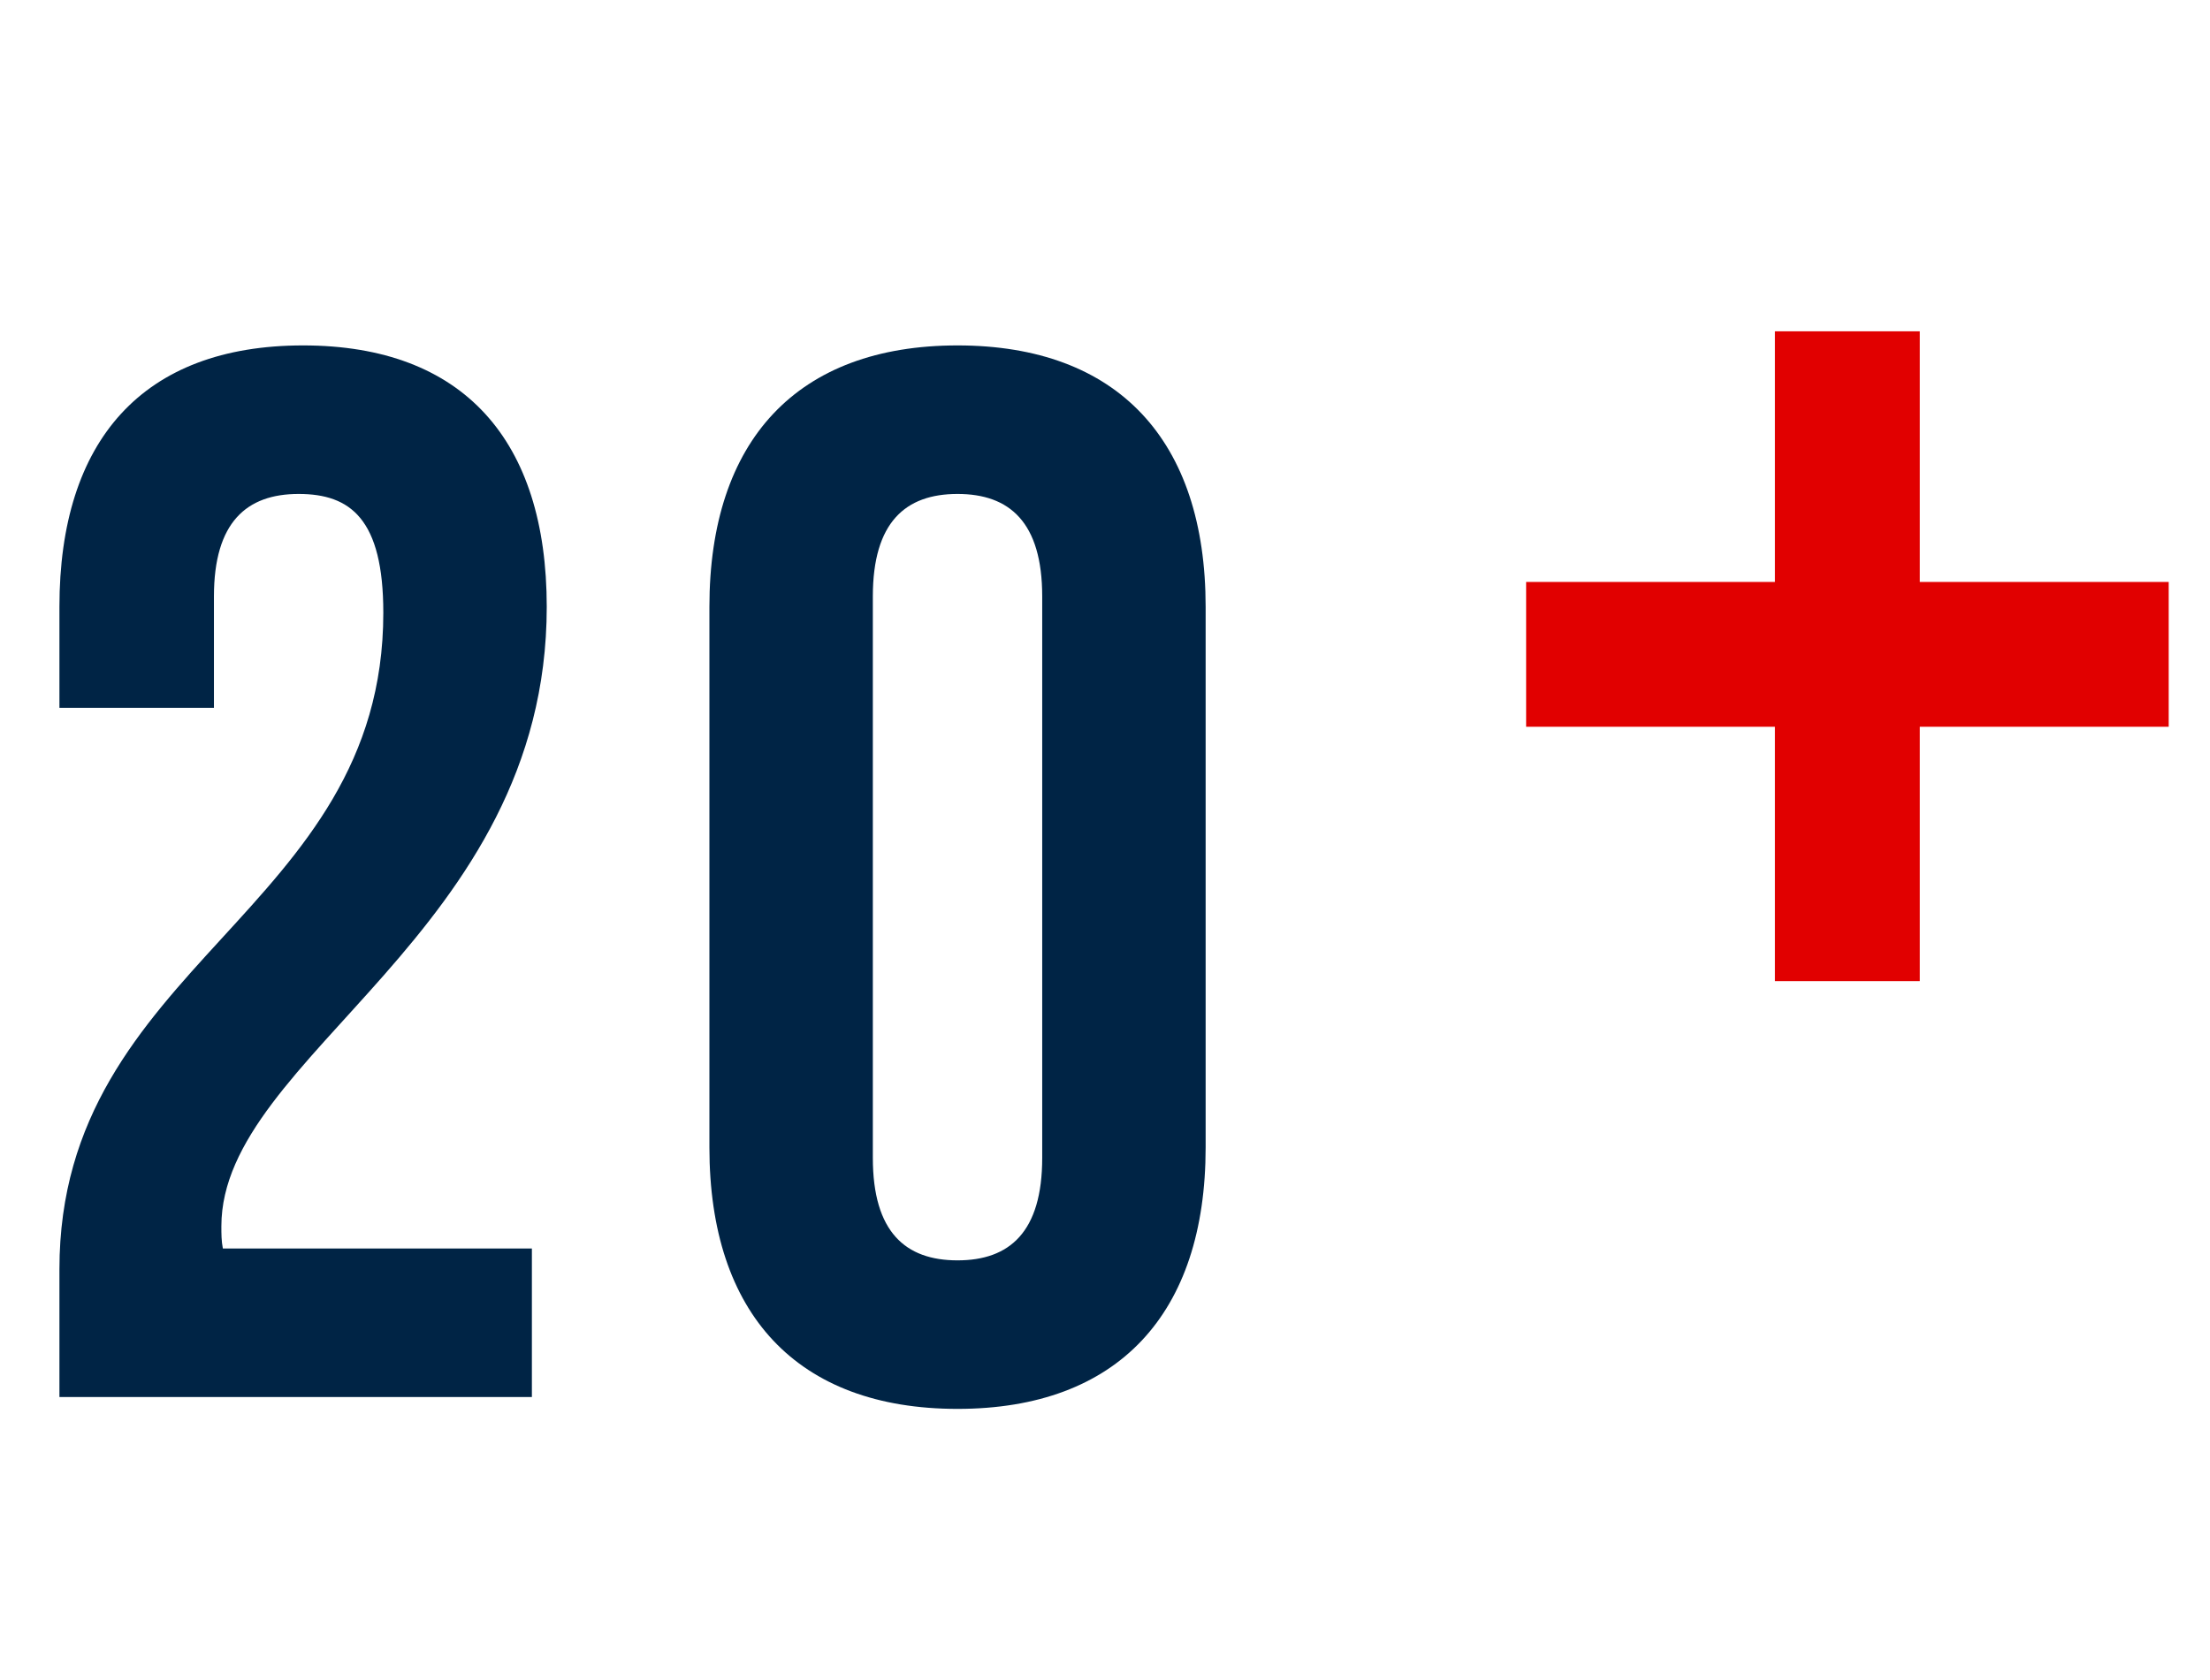 <svg width="96" height="73" viewBox="0 0 119 90" fill="none" xmlns="http://www.w3.org/2000/svg">
<path d="M20.64 32.76C20.64 48.92 3.2 51.64 3.2 68.12V75H28.64V67H12C11.92 66.6 11.92 66.2 11.92 65.8C11.92 56.6 29.44 50.04 29.44 32.44C29.44 23.48 24.96 18.36 16.32 18.36C7.68 18.36 3.2 23.48 3.2 32.44V37.88H11.52V31.88C11.52 27.88 13.28 26.36 16.08 26.36C18.88 26.36 20.64 27.72 20.64 32.76Z" fill="#002445"/>
<path d="M46.999 31.88C46.999 27.88 48.759 26.36 51.559 26.36C54.359 26.36 56.119 27.88 56.119 31.88V62.12C56.119 66.12 54.359 67.64 51.559 67.64C48.759 67.64 46.999 66.12 46.999 62.12V31.88ZM38.199 61.56C38.199 70.52 42.919 75.64 51.559 75.64C60.199 75.64 64.919 70.52 64.919 61.56V32.44C64.919 23.48 60.199 18.36 51.559 18.36C42.919 18.36 38.199 23.48 38.199 32.44V61.56Z" fill="#002445"/>
<path d="M103.376 17.6H95.576V31.1H82.176V38.9H95.576V52.6H103.376V38.9H116.776V31.1H103.376V17.6Z" fill="#E10000"/>
</svg>
